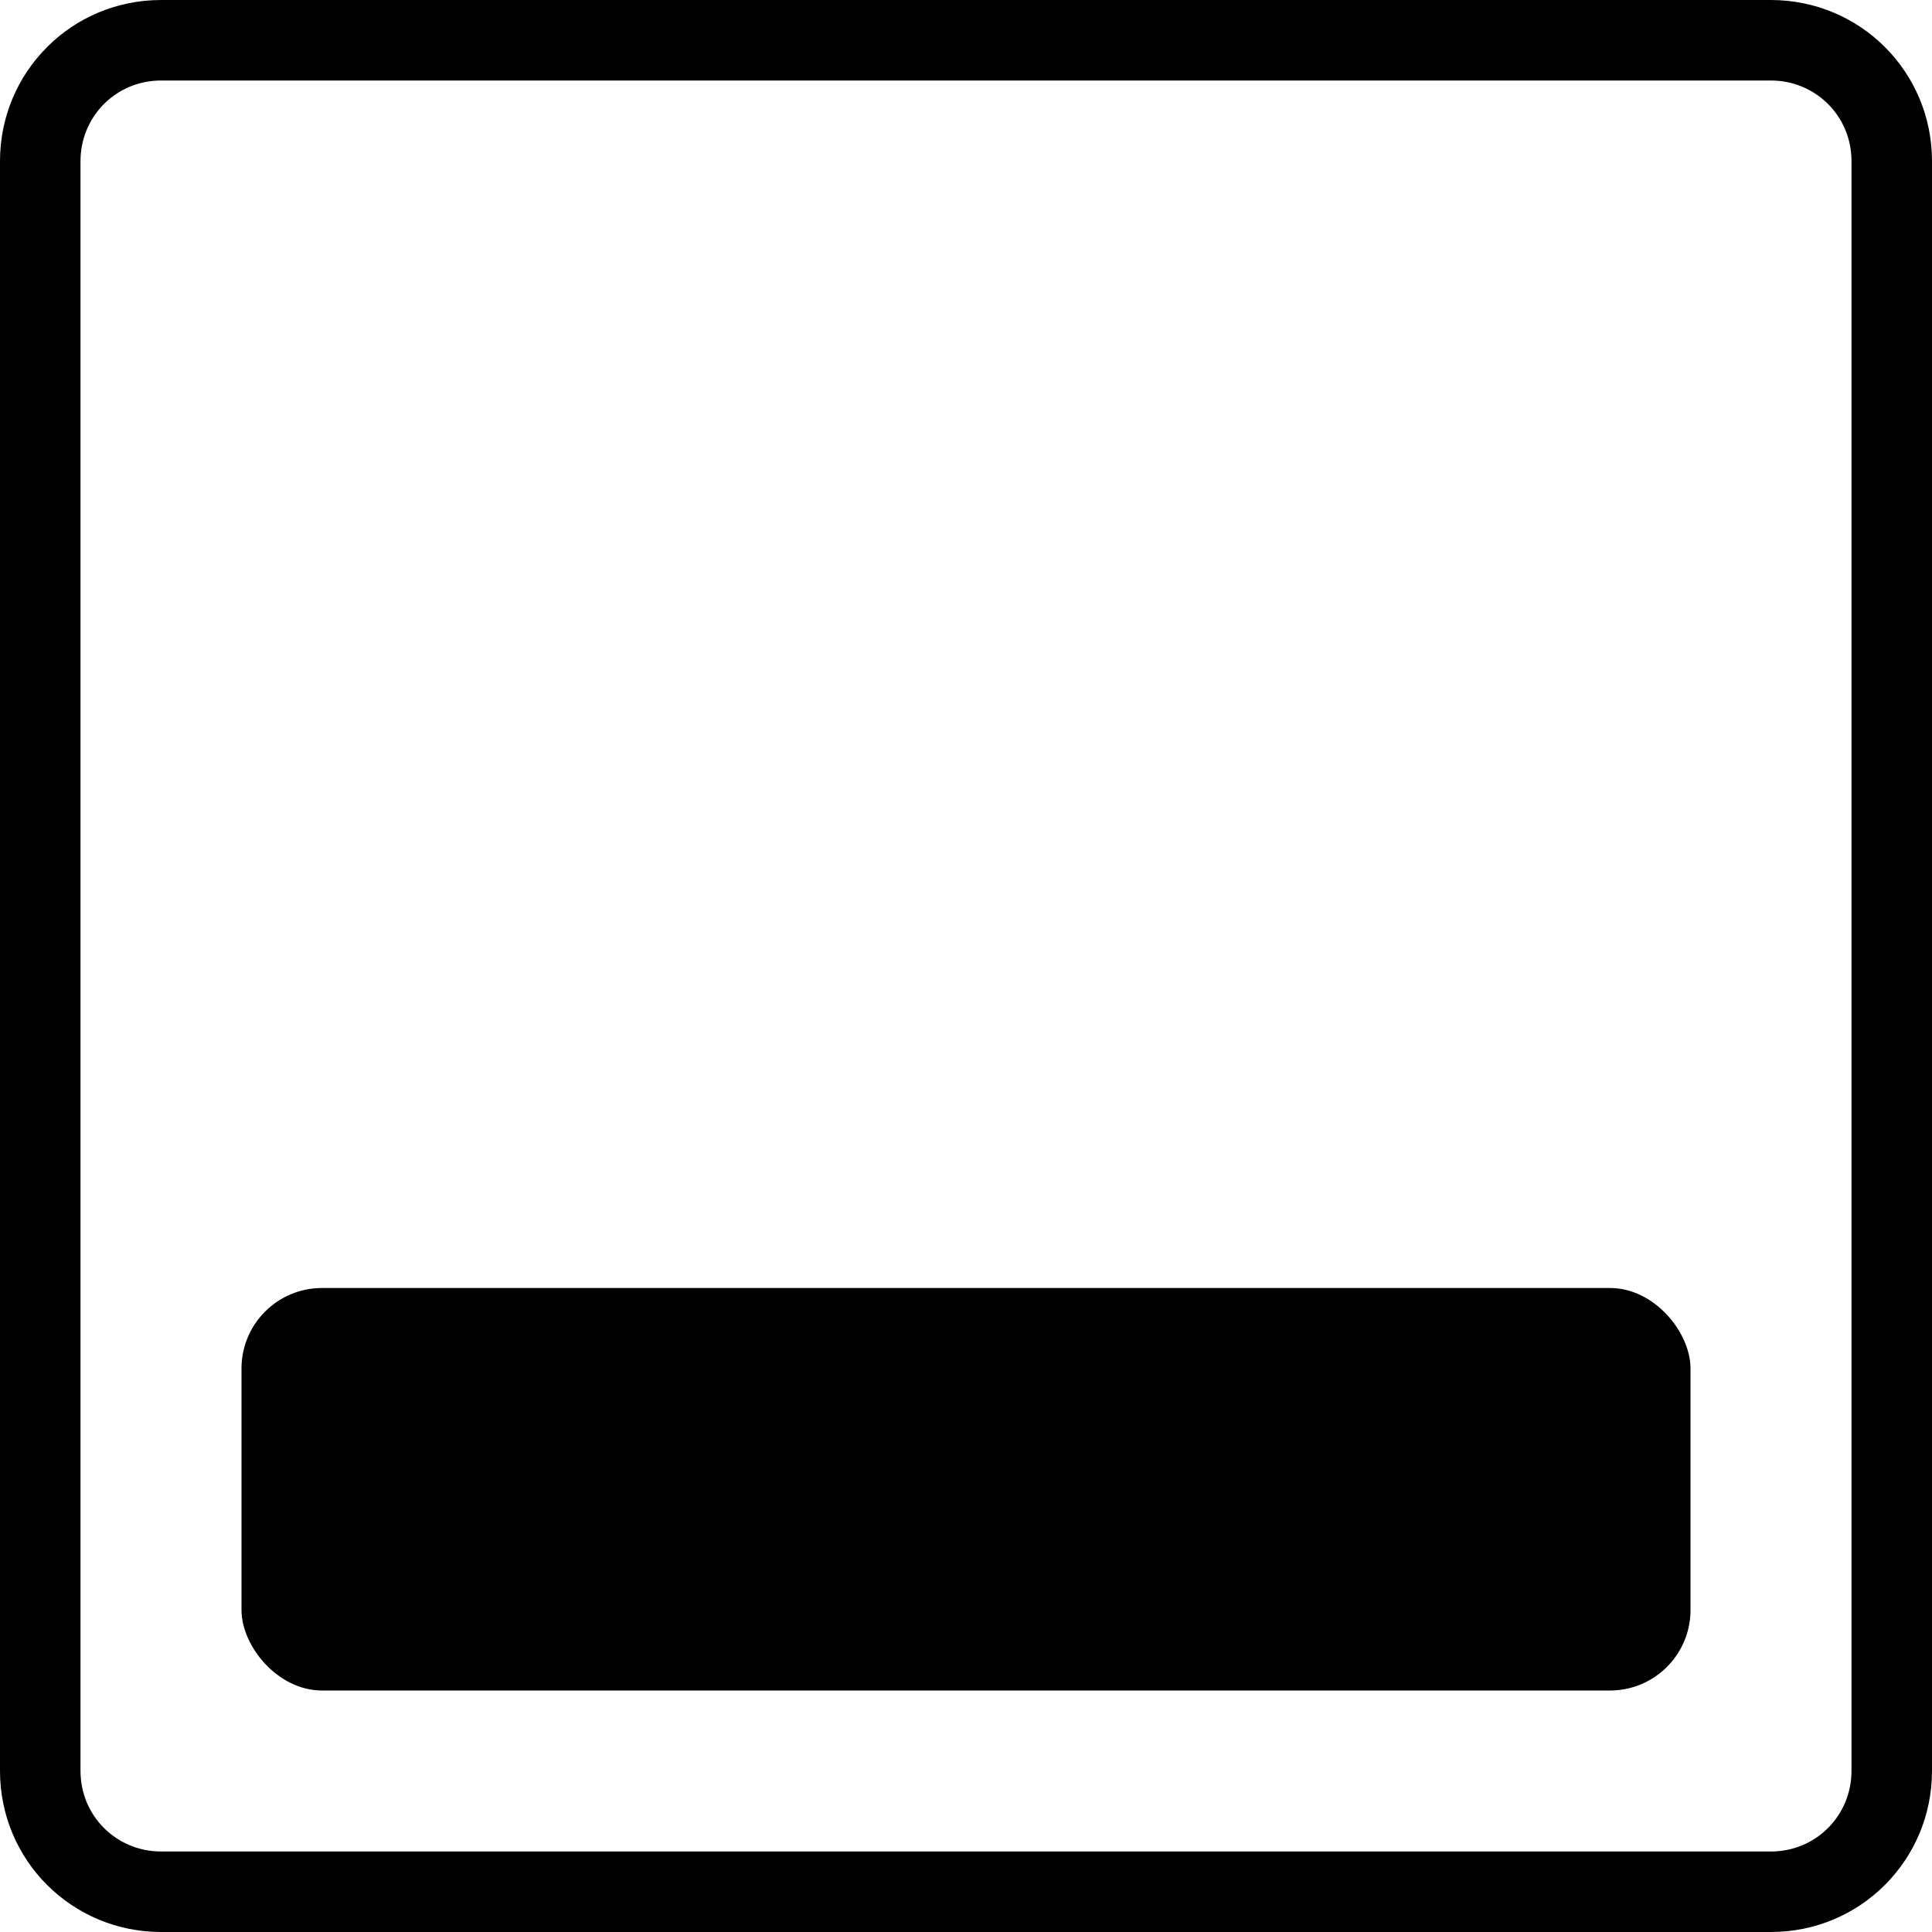 <svg xmlns="http://www.w3.org/2000/svg" width="24" height="24" viewBox="0 0 24 24">
  <g fill="none" fill-rule="evenodd">
    <path fill="#000" fill-rule="nonzero" d="M1,2.002 L1,21.998 C1,22.561 1.449,23 2.002,23 L21.998,23 C22.561,23 23,22.551 23,21.998 L23,2.002 C23,1.439 22.551,1 21.998,1 L2.002,1 C1.439,1 1,1.449 1,2.002 Z M0,2.002 C0,0.895 0.889,0 2.002,0 L21.998,0 C23.105,0 24,0.889 24,2.002 L24,21.998 C24,23.105 23.111,24 21.998,24 L2.002,24 C0.895,24 0,23.111 0,21.998 L0,2.002 Z"/>
    <rect width="18" height="5" x="3" y="16" fill="#000" rx="1"/>
  </g>
</svg>

